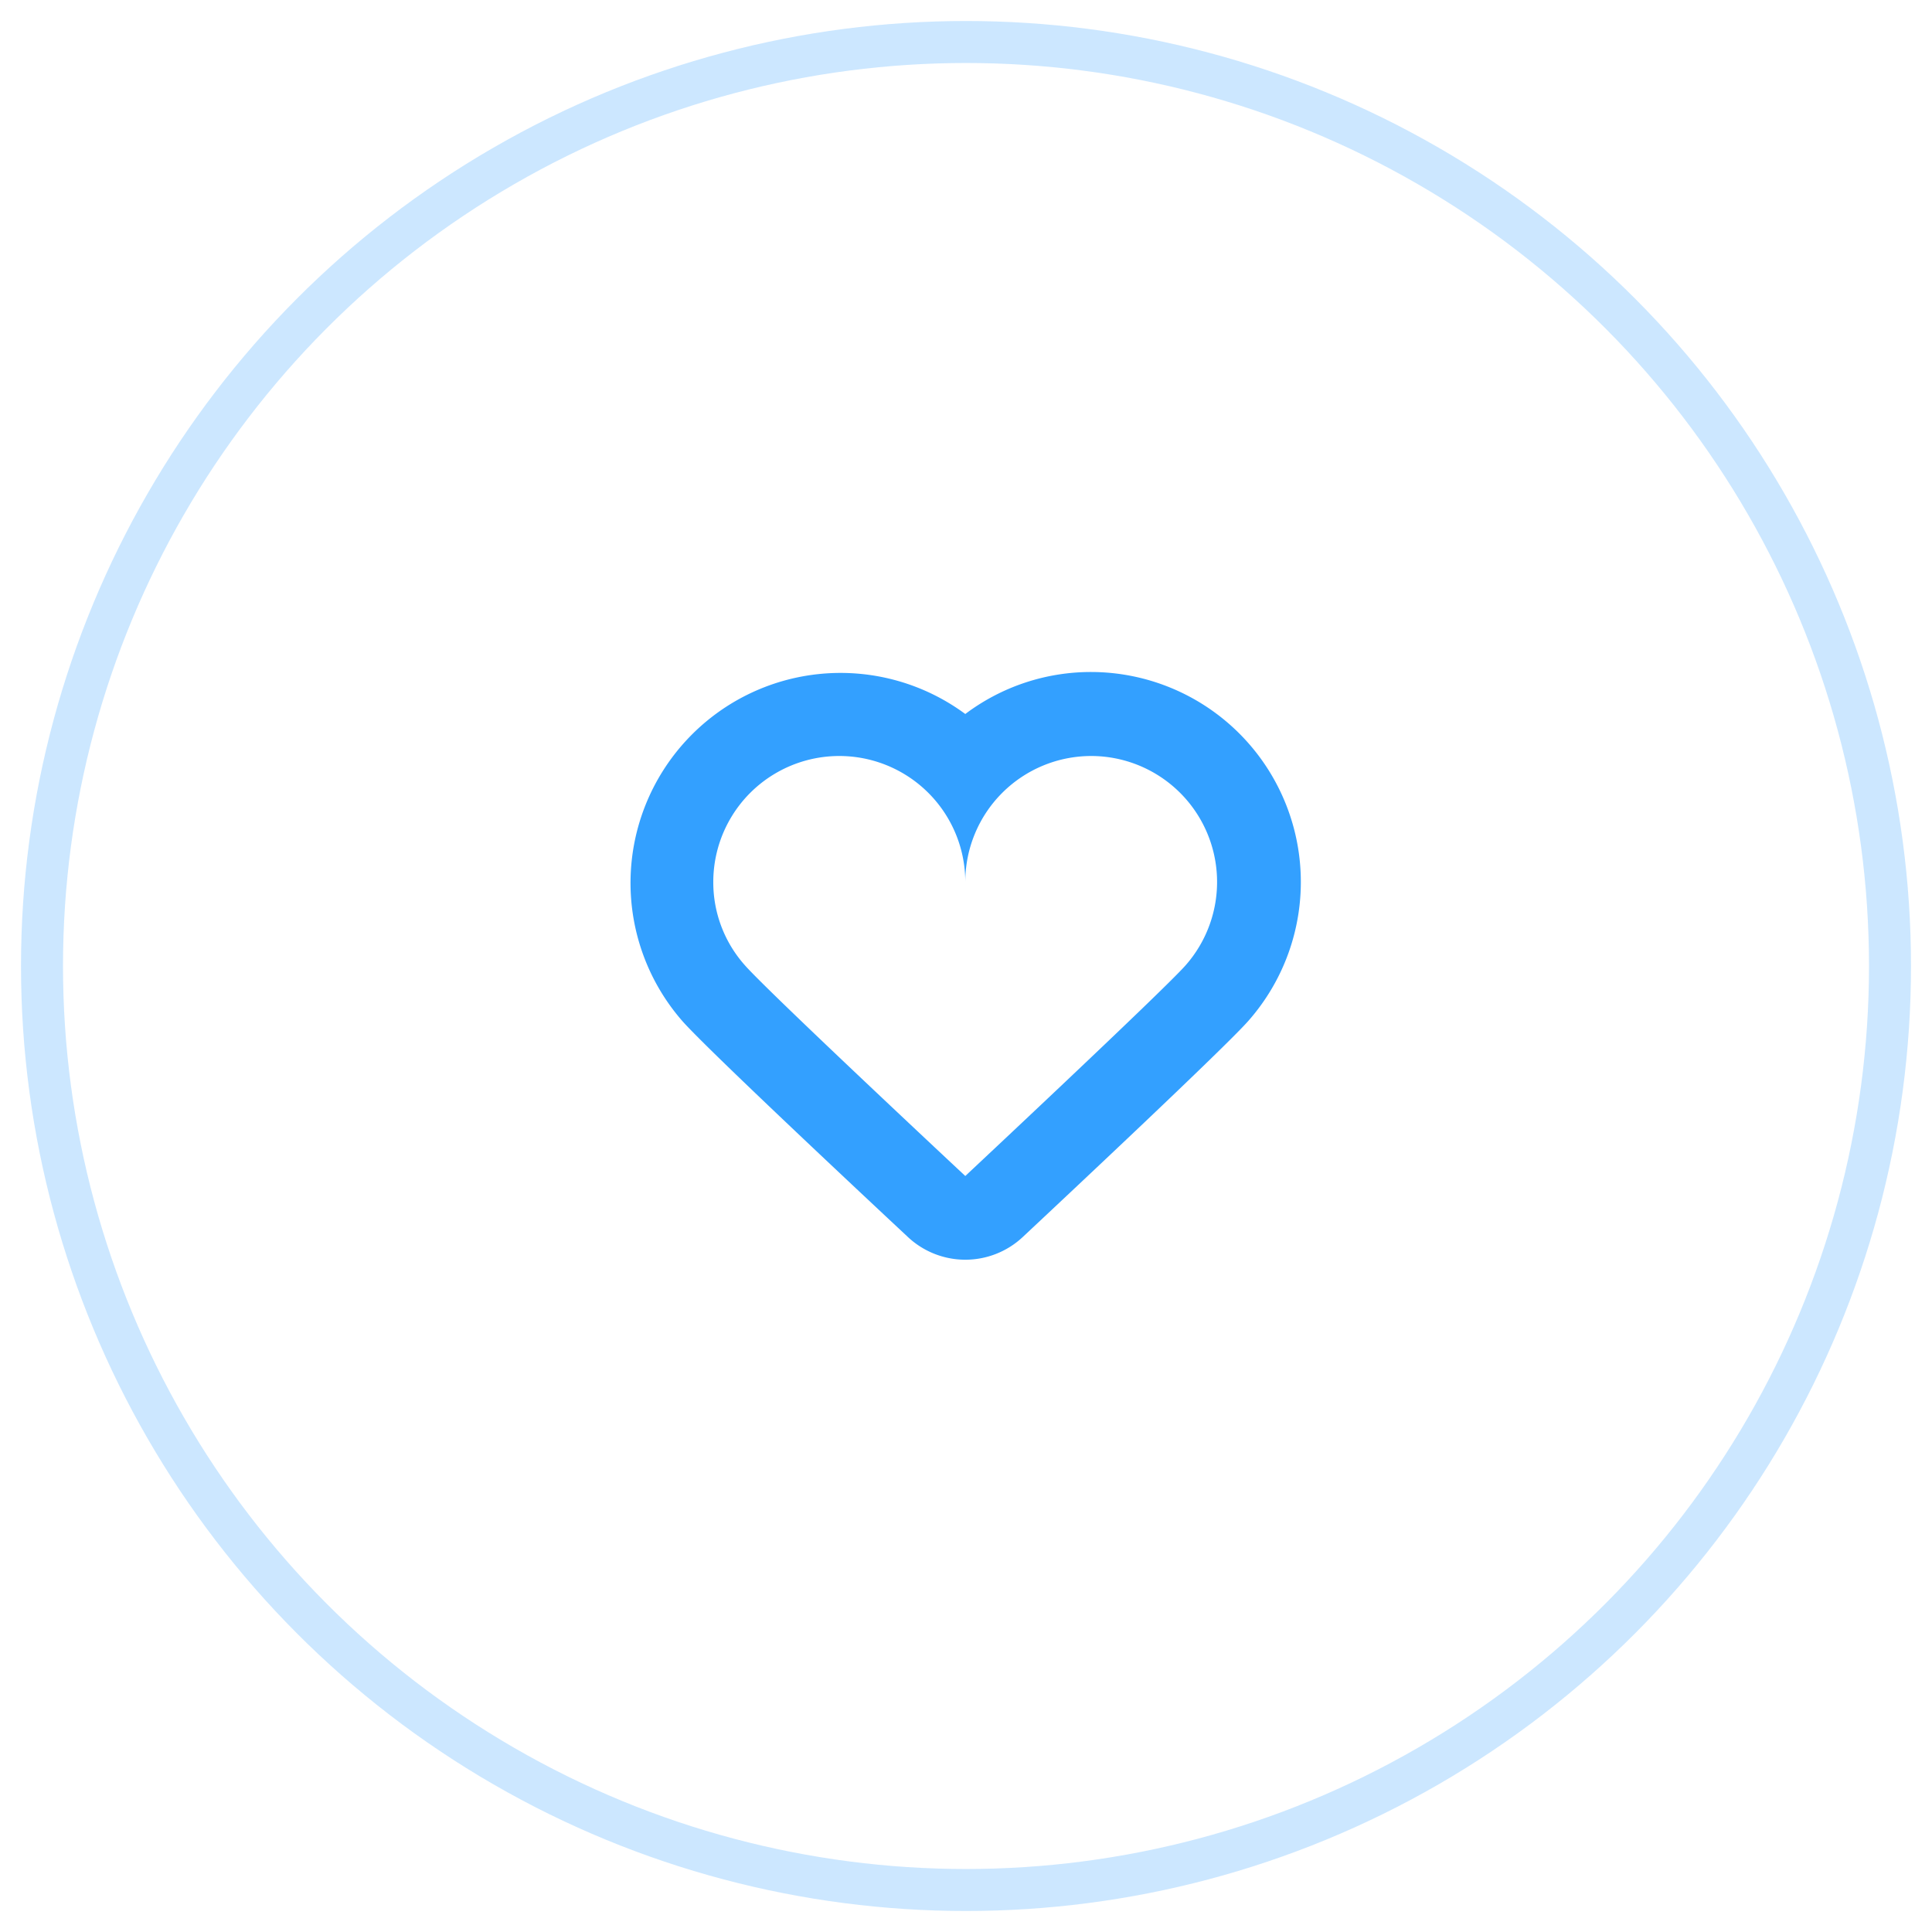 
<svg xmlns="http://www.w3.org/2000/svg" width="46" height="46" viewBox="0 0 46 46">
  <defs>
    <style>
      .cls-1, .cls-4 {
        fill: none;
      }

      .cls-1 {
        stroke: #33a0ff;
        strokeWidth: 2px;
        opacity: 0.25;
      }

      .cls-2 {
        fill: #33a0ff;
        fill-rule: evenodd;
      }

      .cls-3 {
        stroke: none;
      }
    </style>
  </defs>
  <g id="favorite_icon" transform="translate(-458 -1374)">
    <g id="Ellipse_2" data-name="Ellipse 2" class="cls-1" transform="translate(458 1374)">
      <circle class="cls-3" cx="23" cy="23" r="23"/>
      <circle class="cls-4" cx="23" cy="23" r="22"/>
    </g>
    <path id="hearts" class="cls-2" d="M587,579a3,3,0,0,1,2.24,4.99c-.55.62-5.24,5.01-5.24,5.01s-4.7-4.39-5.25-5.02A2.965,2.965,0,0,1,578,582a3,3,0,0,1,6,0,3,3,0,0,1,3-3m0-2a4.973,4.973,0,0,0-3,1,5,5,0,0,0-6.746,7.3c.562.644,4.261,4.108,5.381,5.154a2,2,0,0,0,2.732,0c1.116-1.045,4.8-4.5,5.369-5.143A5,5,0,0,0,587,577Z" transform="translate(-103.017 813)"/>
  </g>
</svg>
